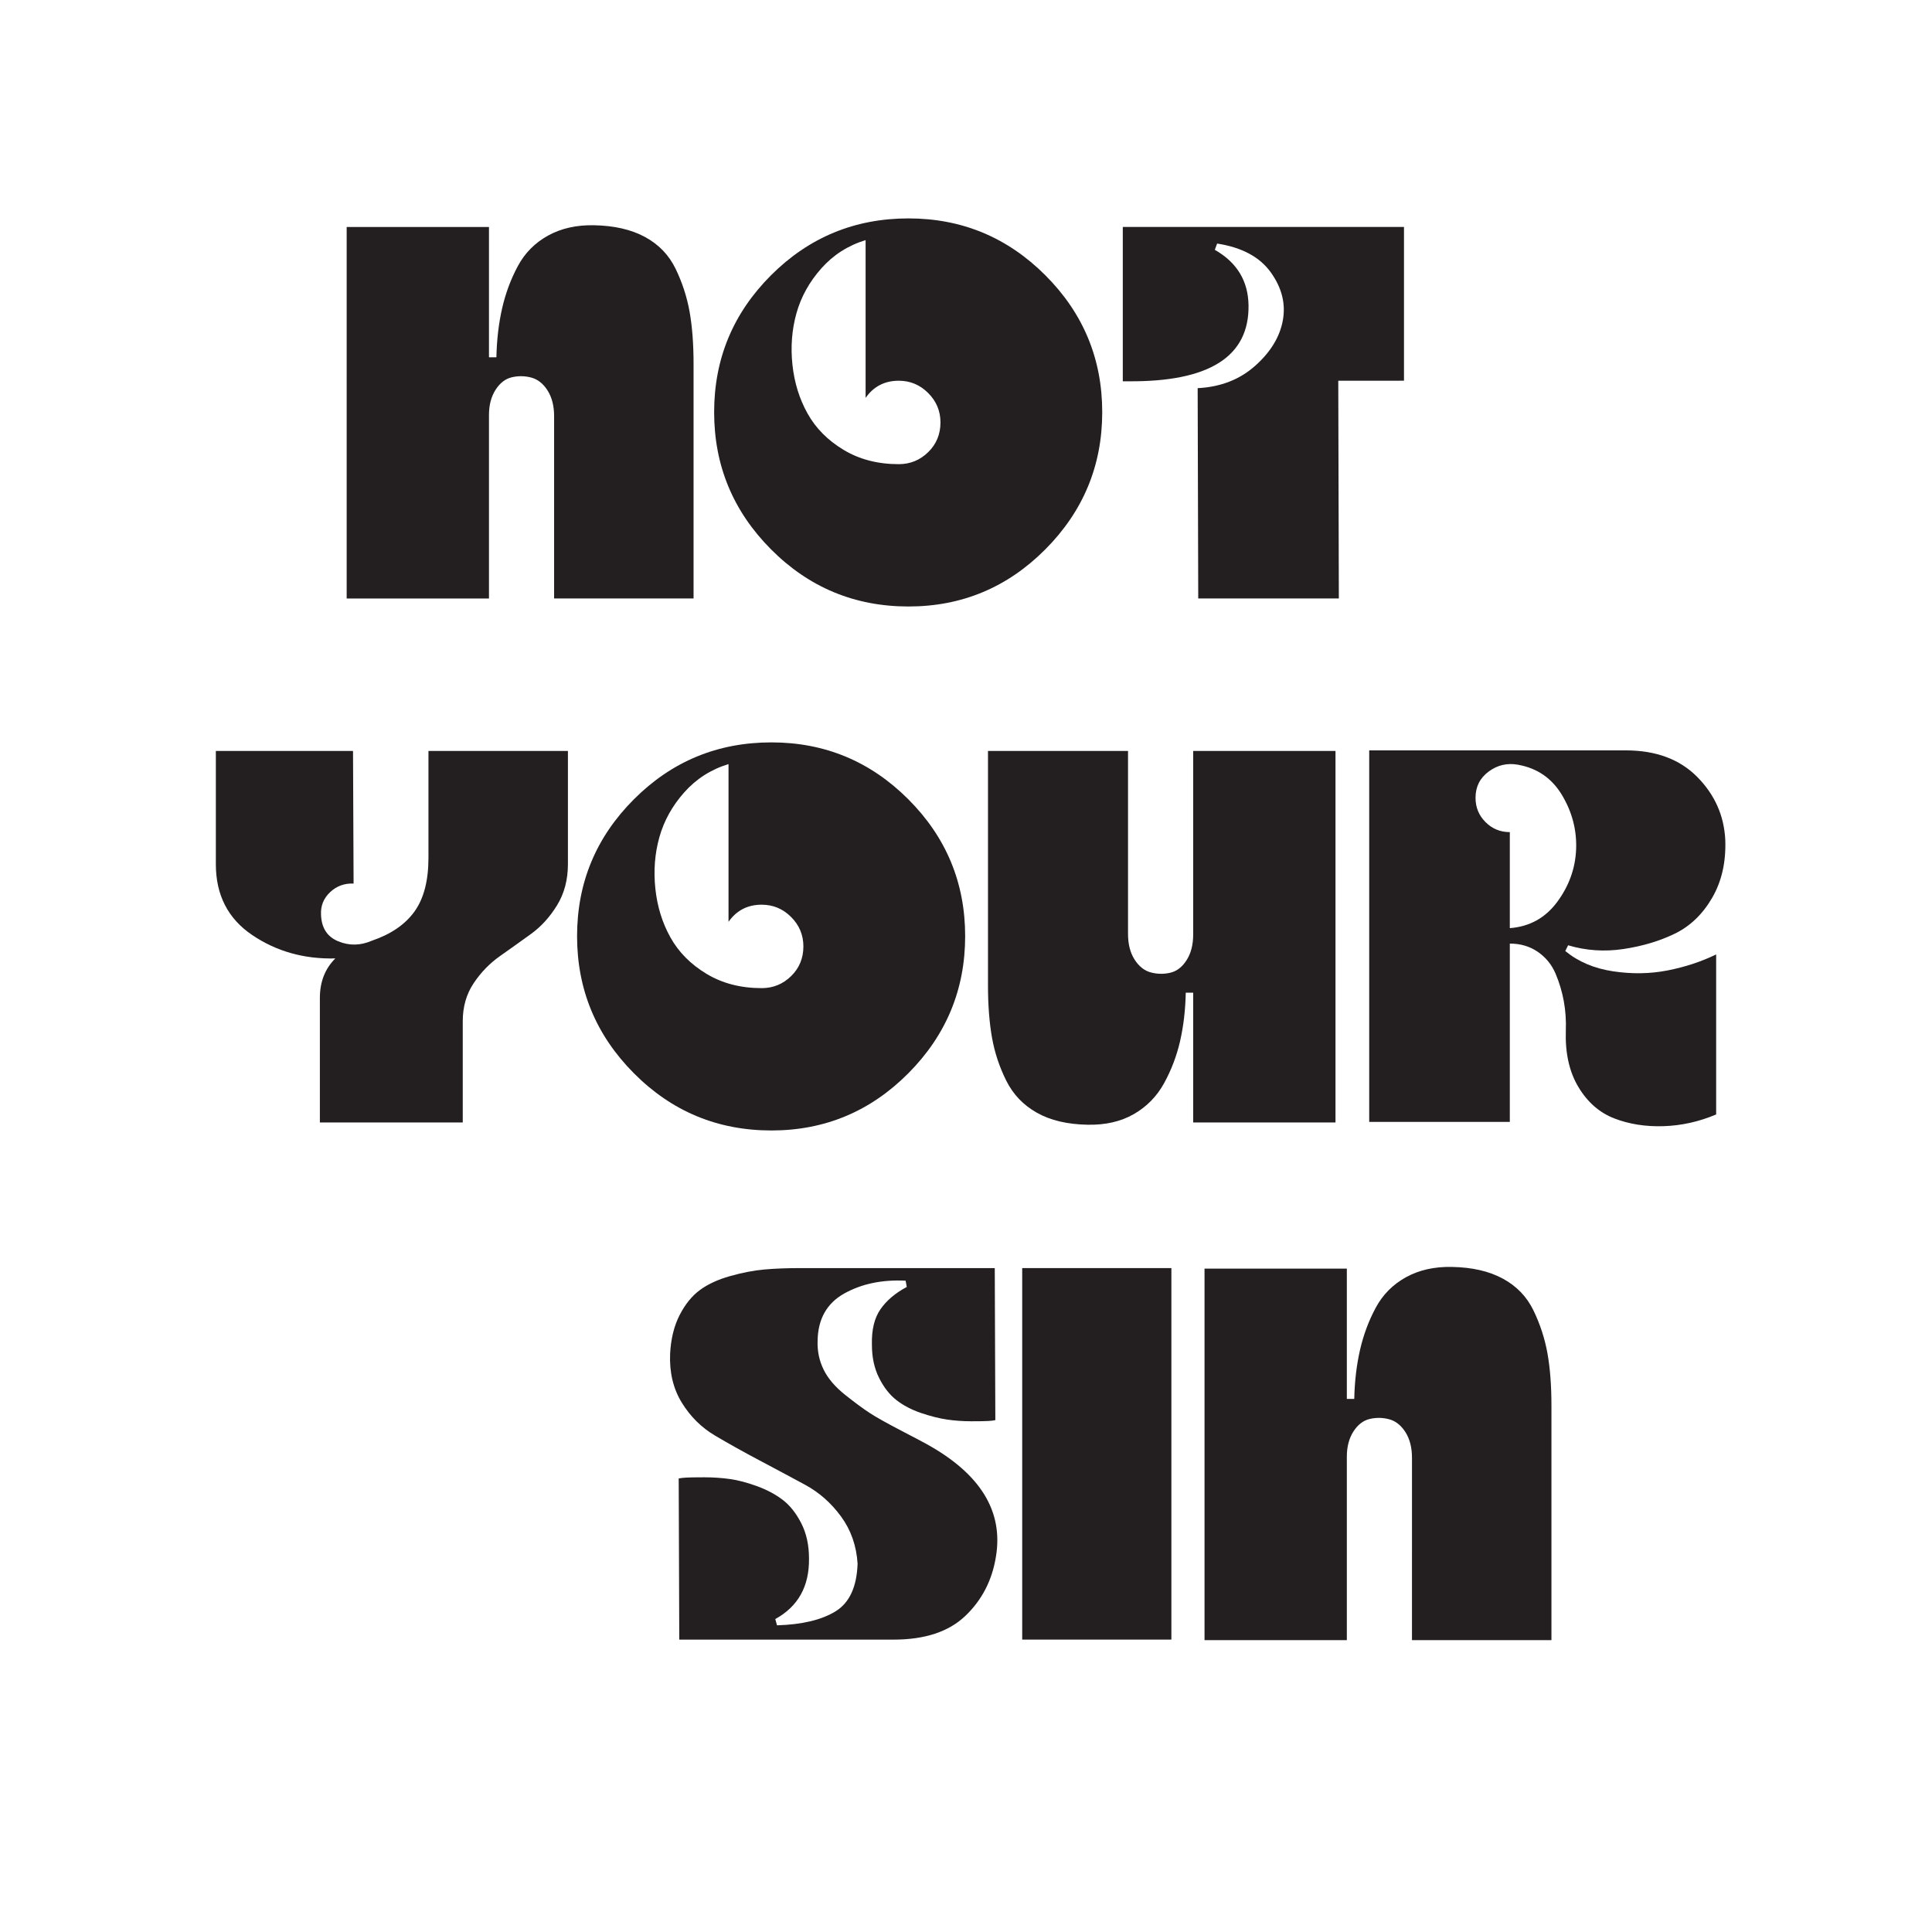 
<svg version="1.1" id="Layer_1" xmlns="http://www.w3.org/2000/svg" xmlns:xlink="http://www.w3.org/1999/xlink" x="0px" y="0px" viewBox="0 0 1080 1080"
	 style="enable-background:new 0 0 1080 1080;" xml:space="preserve">
<style type="text/css">
	.st0{fill:#231F20;}
</style>
	<g>
		<g>
			<g>
				<path class="st0" d="M273.34,232v102.56h-79.55V126.88h79.55v72.84h4.15c0.21-9.79,1.28-18.9,3.19-27.32
					c1.92-8.41,4.84-16.29,8.79-23.64c3.94-7.35,9.58-13.04,16.93-17.09c7.35-4.04,15.92-5.96,25.72-5.75
					c11.29,0.21,20.77,2.4,28.43,6.55c7.67,4.15,13.36,10.06,17.09,17.73c3.72,7.67,6.33,15.66,7.83,23.96
					c1.49,8.31,2.24,18.11,2.24,29.39v130.99h-77.96V232.63c0-5.75-1.23-10.54-3.67-14.38c-2.45-3.83-5.49-6.23-9.11-7.19
					c-3.62-0.96-7.24-1.01-10.86-0.16c-3.62,0.85-6.66,3.2-9.11,7.03C274.56,221.77,273.34,226.46,273.34,232z"/>
				<path class="st0" d="M507.84,122.09c29.82,0,55.32,10.6,76.52,31.79c21.19,21.2,31.79,46.7,31.79,76.52
					c0,29.82-10.6,55.38-31.79,76.68c-21.2,21.3-46.7,31.95-76.52,31.95c-30.03,0-55.65-10.65-76.84-31.95
					c-21.2-21.3-31.79-46.86-31.79-76.68c0-29.82,10.59-55.32,31.79-76.52C452.19,132.69,477.81,122.09,507.84,122.09z
					 M502.41,212.83c-7.88,0-14.06,3.2-18.53,9.58v-88.18c-9.8,2.98-18.05,8.26-24.76,15.81c-6.71,7.56-11.34,15.92-13.9,25.08
					c-2.56,9.16-3.3,18.75-2.24,28.75c1.06,10.01,3.88,19.12,8.47,27.32c4.58,8.2,11.29,14.97,20.13,20.29
					c8.84,5.33,19.11,7.99,30.83,7.99c6.39,0,11.87-2.24,16.45-6.71c4.58-4.47,6.87-10.01,6.87-16.61c0-6.39-2.29-11.87-6.87-16.45
					C514.28,215.12,508.8,212.83,502.41,212.83z"/>
				<path class="st0" d="M669.5,216.98c12.78-0.64,23.48-4.79,32.11-12.46s13.79-16.13,15.5-25.4c1.7-9.27-0.53-18.21-6.71-26.84
					c-6.18-8.63-16.19-14-30.03-16.13l-1.28,3.51c12.35,7.03,18.63,17.36,18.85,30.99c0.42,28.75-22.04,42.92-67.41,42.49
					c-1.49,0-2.45,0-2.88,0v-86.26h157.19v85.94H748.1l0.32,121.73h-78.6L669.5,216.98z"/>
			</g>
			<g>
				<path class="st0" d="M447.77,708.87h108.31l0.32,84.99c-0.85,0.21-2.13,0.37-3.83,0.48c-1.71,0.11-4.9,0.16-9.58,0.16
					c-4.69,0-9.22-0.32-13.58-0.96c-4.37-0.64-9.22-1.86-14.54-3.67c-5.33-1.81-9.9-4.2-13.74-7.19c-3.83-2.98-7.08-7.13-9.74-12.46
					c-2.67-5.32-3.99-11.5-3.99-18.53c-0.21-8.31,1.38-14.91,4.79-19.81c3.4-4.9,8.31-9.05,14.7-12.46l-0.64-3.51
					c-13.21-0.64-24.66,1.76-34.35,7.19c-9.69,5.43-14.65,14.22-14.86,26.36c-0.21,5.75,0.9,11.13,3.35,16.13
					c2.45,5.01,6.49,9.75,12.14,14.22c5.64,4.47,10.27,7.88,13.9,10.22c3.62,2.35,9.43,5.59,17.41,9.75
					c7.99,4.15,12.73,6.66,14.22,7.51c30.03,16.61,42.92,37.6,38.66,62.94c-2.13,13.21-7.83,24.23-17.09,33.07
					c-9.27,8.84-22.63,13.26-40.1,13.26H379.72l-0.32-90.1c1.06-0.21,2.45-0.37,4.15-0.48c1.7-0.1,5.06-0.16,10.06-0.16
					c5,0,9.79,0.32,14.38,0.96c4.58,0.64,9.63,1.97,15.18,3.99c5.54,2.03,10.33,4.58,14.38,7.67c4.04,3.09,7.51,7.46,10.38,13.1
					c2.88,5.65,4.31,12.2,4.31,19.65c0.21,15.55-6.07,26.84-18.85,33.87l0.96,3.51c14.06-0.42,24.97-3.04,32.75-7.83
					c7.77-4.79,11.87-13.68,12.3-26.68c-0.64-10.01-3.73-18.8-9.27-26.36c-5.54-7.56-12.25-13.47-20.13-17.73
					c-7.88-4.26-16.35-8.79-25.4-13.58c-9.06-4.79-17.36-9.43-24.92-13.9c-7.56-4.47-13.74-10.59-18.53-18.37
					c-4.79-7.77-6.98-16.88-6.55-27.32c0.42-8.31,2.18-15.5,5.27-21.57c3.09-6.07,6.87-10.75,11.34-14.06
					c4.47-3.3,10.11-5.91,16.93-7.83c6.81-1.92,13.15-3.14,19.01-3.67C433.02,709.13,439.89,708.87,447.77,708.87z"/>
				<path class="st0" d="M571.42,916.54V708.87h83.39v207.67H571.42z"/>
				<path class="st0" d="M752.89,814.3v102.56h-79.55V709.18h79.55v72.84h4.15c0.21-9.79,1.28-18.9,3.2-27.32
					c1.92-8.41,4.84-16.29,8.79-23.64c3.94-7.35,9.59-13.04,16.93-17.09c7.35-4.04,15.92-5.96,25.72-5.75
					c11.29,0.21,20.77,2.4,28.43,6.55c7.67,4.15,13.36,10.06,17.09,17.73c3.72,7.67,6.33,15.66,7.83,23.96
					c1.49,8.31,2.24,18.11,2.24,29.39v130.99h-77.96V814.94c0-5.75-1.23-10.54-3.67-14.38c-2.45-3.83-5.49-6.23-9.11-7.19
					c-3.62-0.96-7.24-1.01-10.86-0.16c-3.62,0.85-6.66,3.2-9.11,7.03C754.11,804.07,752.89,808.76,752.89,814.3z"/>
			</g>
			<g>
				<path class="st0" d="M187.44,535.77c-17.47,0.43-32.96-3.94-46.49-13.1c-13.53-9.16-20.29-22.36-20.29-39.62v-63.26h76.68
					l0.32,74.12c-5.11-0.21-9.48,1.39-13.1,4.79c-3.62,3.41-5.33,7.56-5.11,12.46c0.21,7.46,3.4,12.46,9.58,15.02
					c6.18,2.56,12.46,2.45,18.85-0.32c10.65-3.62,18.58-9.05,23.8-16.29c5.22-7.24,7.83-17.25,7.83-30.03v-59.75h77.96v63.26
					c0,8.74-2.03,16.4-6.07,23c-4.05,6.6-8.95,11.98-14.7,16.13c-5.75,4.15-11.5,8.26-17.25,12.3c-5.75,4.05-10.65,9.11-14.7,15.18
					c-4.05,6.07-6.07,13.15-6.07,21.25v56.55h-79.87v-69.65C178.82,548.87,181.69,541.52,187.44,535.77z"/>
				<path class="st0" d="M431.22,415c29.82,0,55.32,10.6,76.52,31.79c21.19,21.2,31.79,46.7,31.79,76.52
					c0,29.82-10.6,55.38-31.79,76.68c-21.2,21.3-46.7,31.95-76.52,31.95c-30.03,0-55.65-10.65-76.84-31.95
					c-21.2-21.3-31.79-46.86-31.79-76.68c0-29.82,10.59-55.32,31.79-76.52C375.57,425.59,401.18,415,431.22,415z M425.78,505.73
					c-7.88,0-14.06,3.2-18.53,9.58v-88.18c-9.8,2.98-18.05,8.26-24.76,15.81c-6.71,7.56-11.34,15.92-13.9,25.08
					c-2.56,9.16-3.3,18.75-2.24,28.75c1.06,10.01,3.88,19.12,8.47,27.32c4.58,8.2,11.29,14.97,20.13,20.29
					c8.84,5.33,19.11,7.99,30.83,7.99c6.39,0,11.87-2.24,16.45-6.71c4.58-4.47,6.87-10.01,6.87-16.61c0-6.39-2.29-11.87-6.87-16.45
					C437.66,508.02,432.17,505.73,425.78,505.73z"/>
				<path class="st0" d="M667,522.35V419.79h79.55v207.67H667v-72.53h-4.15c-0.21,9.8-1.28,18.85-3.2,27.16
					c-1.92,8.31-4.9,16.13-8.95,23.48c-4.05,7.35-9.7,13.1-16.93,17.25c-7.24,4.15-15.87,6.12-25.88,5.91
					c-11.29-0.21-20.72-2.45-28.28-6.71c-7.56-4.26-13.26-10.22-17.09-17.89c-3.83-7.67-6.5-15.71-7.99-24.12
					c-1.49-8.41-2.24-18.16-2.24-29.23V419.79h78.28v102.24c0,5.75,1.22,10.54,3.67,14.38c2.45,3.83,5.48,6.23,9.11,7.19
					c3.62,0.96,7.24,1.01,10.86,0.16c3.62-0.85,6.66-3.19,9.11-7.03C665.77,532.89,667,528.1,667,522.35z"/>
				<path class="st0" d="M765.4,627.14V419.47h143.45c16.82,0,30.14,4.95,39.94,14.86c9.79,9.9,15.02,21.68,15.66,35.3
					c0.42,12.36-2.03,23.11-7.35,32.27c-5.33,9.16-12.25,15.81-20.77,19.97c-8.52,4.15-18.11,7.03-28.75,8.63
					c-10.65,1.6-20.98,0.91-30.99-2.08l-1.6,3.2c7.24,5.97,16.13,9.75,26.68,11.34c10.54,1.6,20.71,1.44,30.51-0.48
					c9.79-1.92,18.85-4.9,27.16-8.95v89.46c-9.58,4.05-19.38,6.23-29.39,6.55c-10.01,0.32-19.17-1.12-27.48-4.31
					c-8.31-3.2-15.02-9.05-20.13-17.57c-5.11-8.52-7.46-19.06-7.03-31.63c0.21-5.54-0.16-10.97-1.12-16.29
					c-0.96-5.32-2.51-10.49-4.63-15.5c-2.13-5-5.43-9.05-9.9-12.14c-4.47-3.08-9.7-4.63-15.66-4.63v99.68H765.4z M824.83,445.99
					c0,5.33,1.86,9.85,5.59,13.58c3.72,3.73,8.25,5.59,13.58,5.59v53.68c11.07-0.85,19.91-5.75,26.52-14.7
					c6.6-8.95,10.11-18.74,10.54-29.39c0.42-10.65-2.19-20.71-7.83-30.19c-5.65-9.48-13.9-15.18-24.76-17.09
					c-5.97-1.06-11.4,0.21-16.29,3.83C827.28,434.92,824.83,439.81,824.83,445.99z"/>
			</g>
		</g>
	</g>
</svg>
